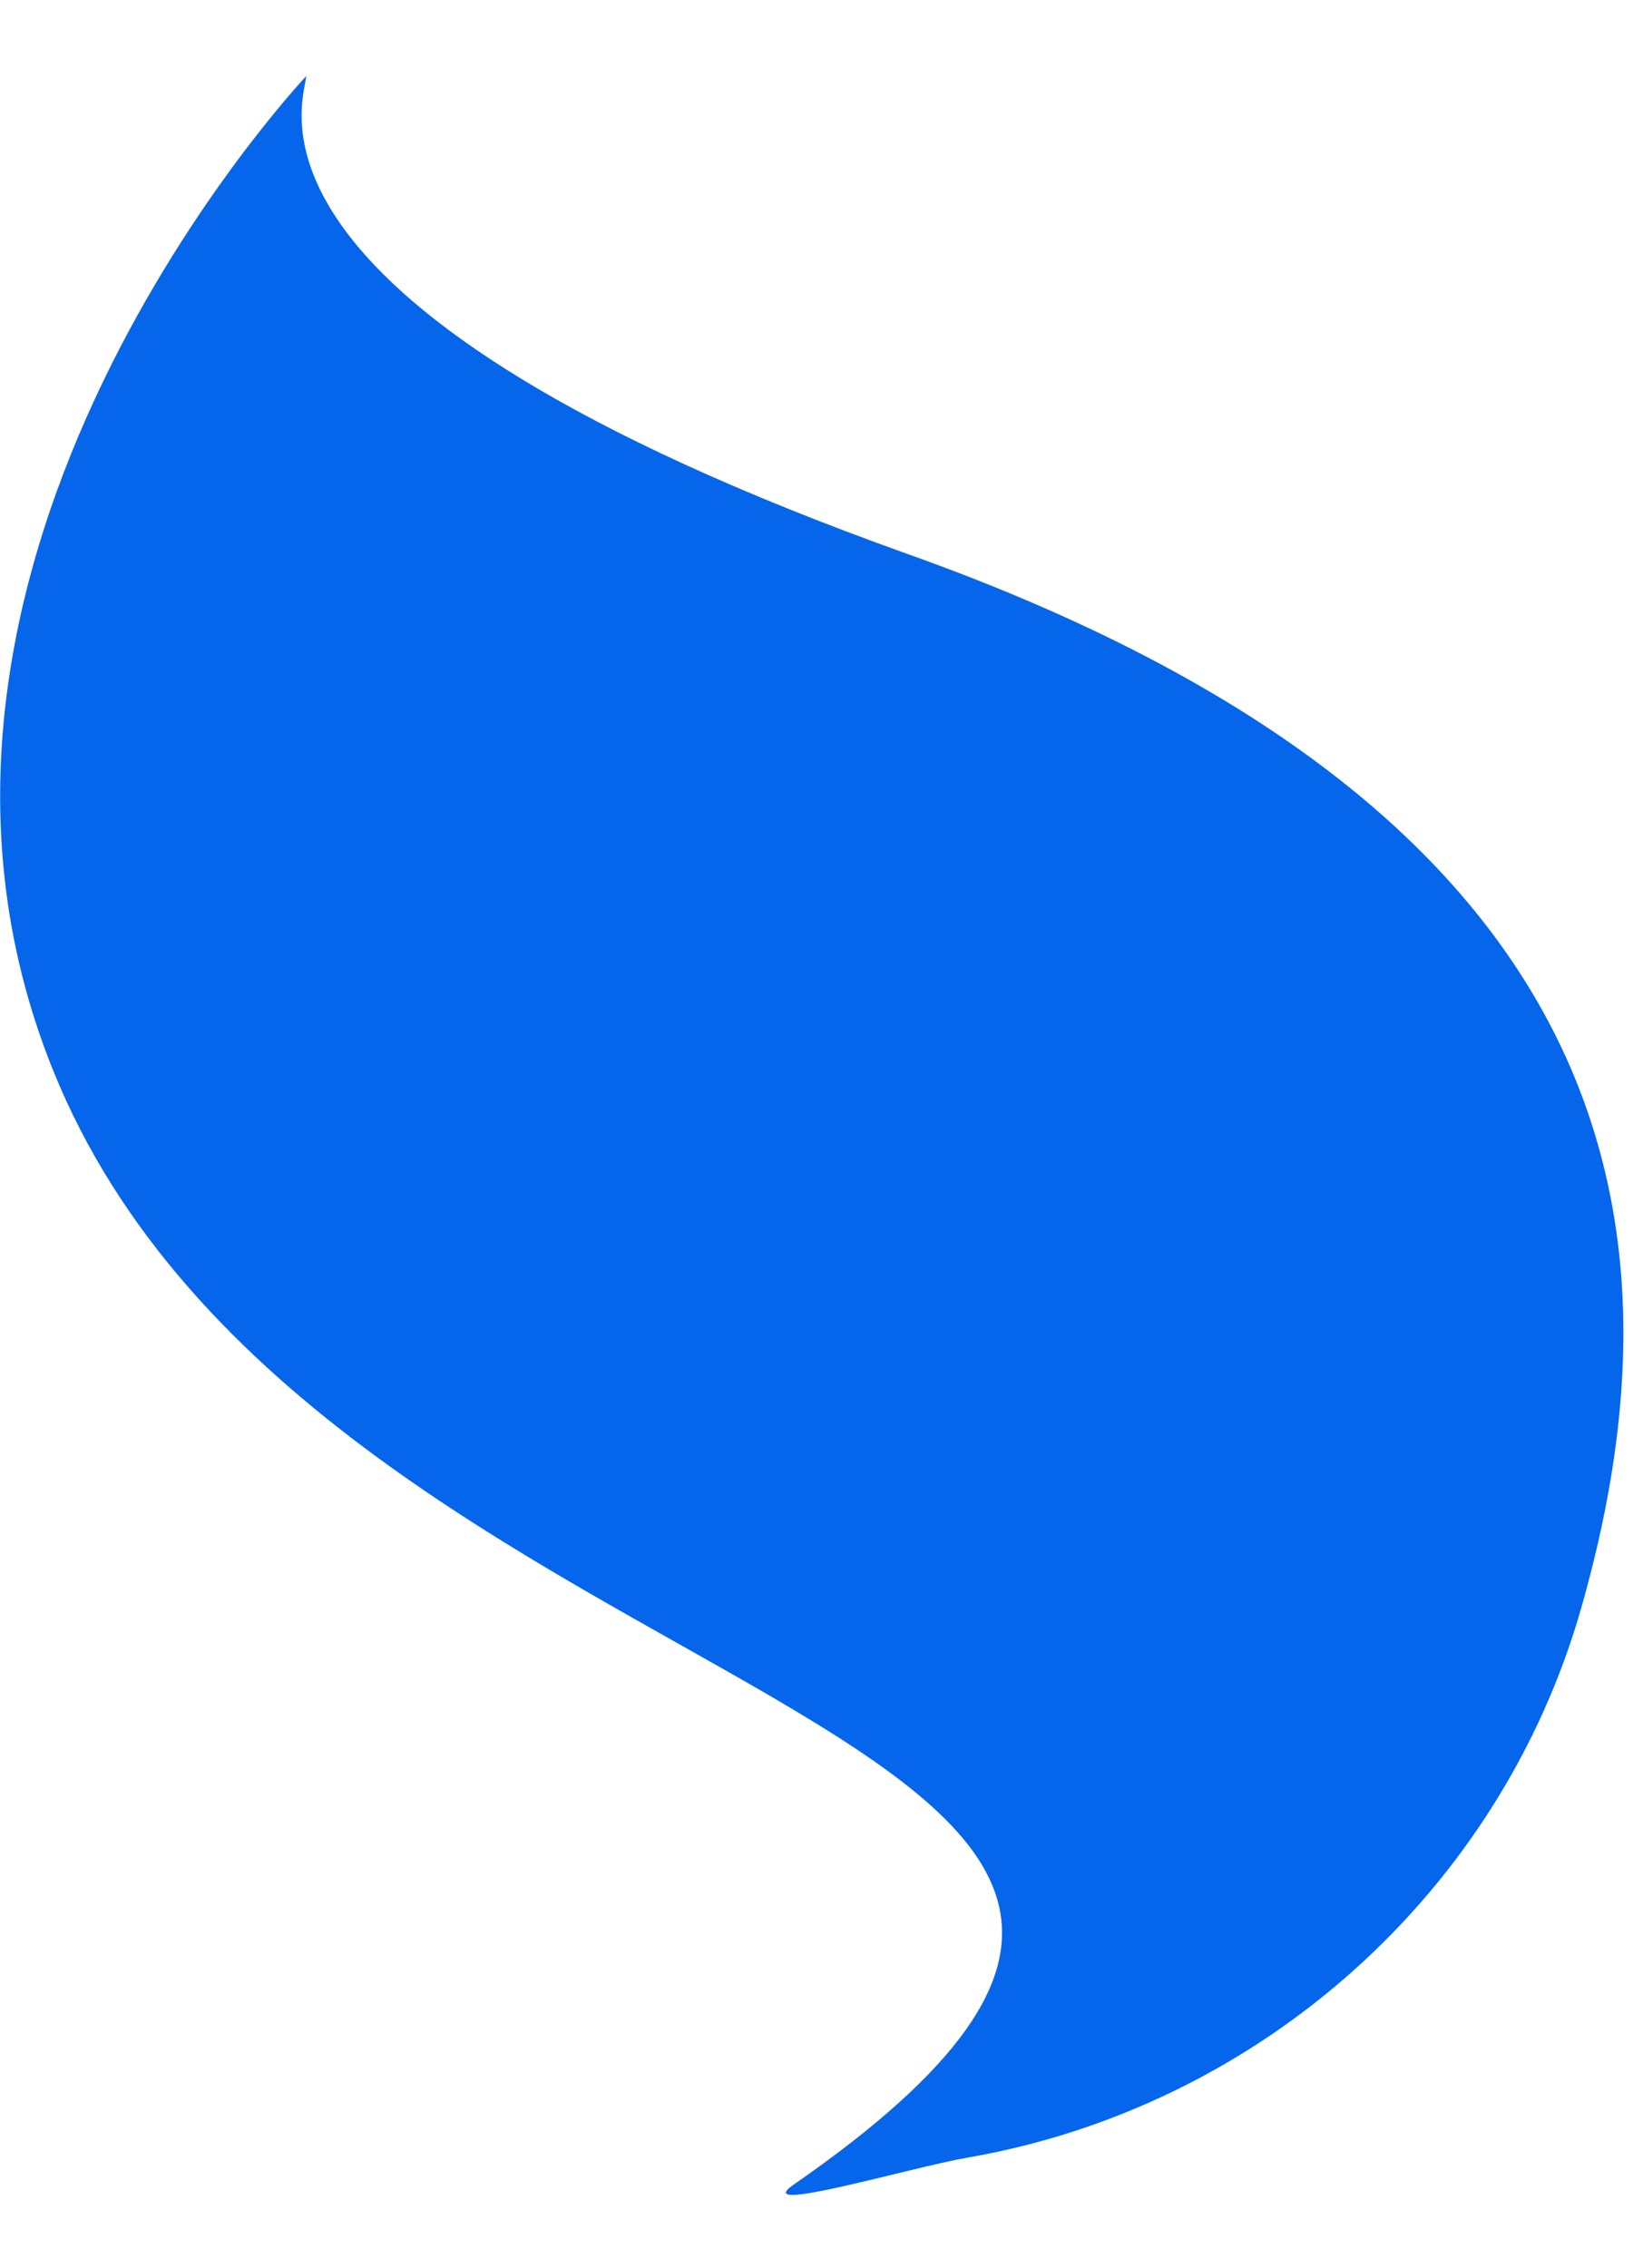 <svg width="18" height="25" viewBox="0 0 18 25" fill="none" xmlns="http://www.w3.org/2000/svg">
<path d="M10.017 6.111C2.381 3.387 3.353 1.141 3.376 0.838C3.376 0.838 -1.676 6.187 0.583 11.792C3.499 19.032 16.164 18.939 8.749 24.079C8.254 24.422 10.029 23.892 10.664 23.782C13.888 23.223 16.542 20.854 17.433 17.711C18.474 14.044 18.41 9.103 10.017 6.111Z" fill="#0666EB"/>
</svg>

